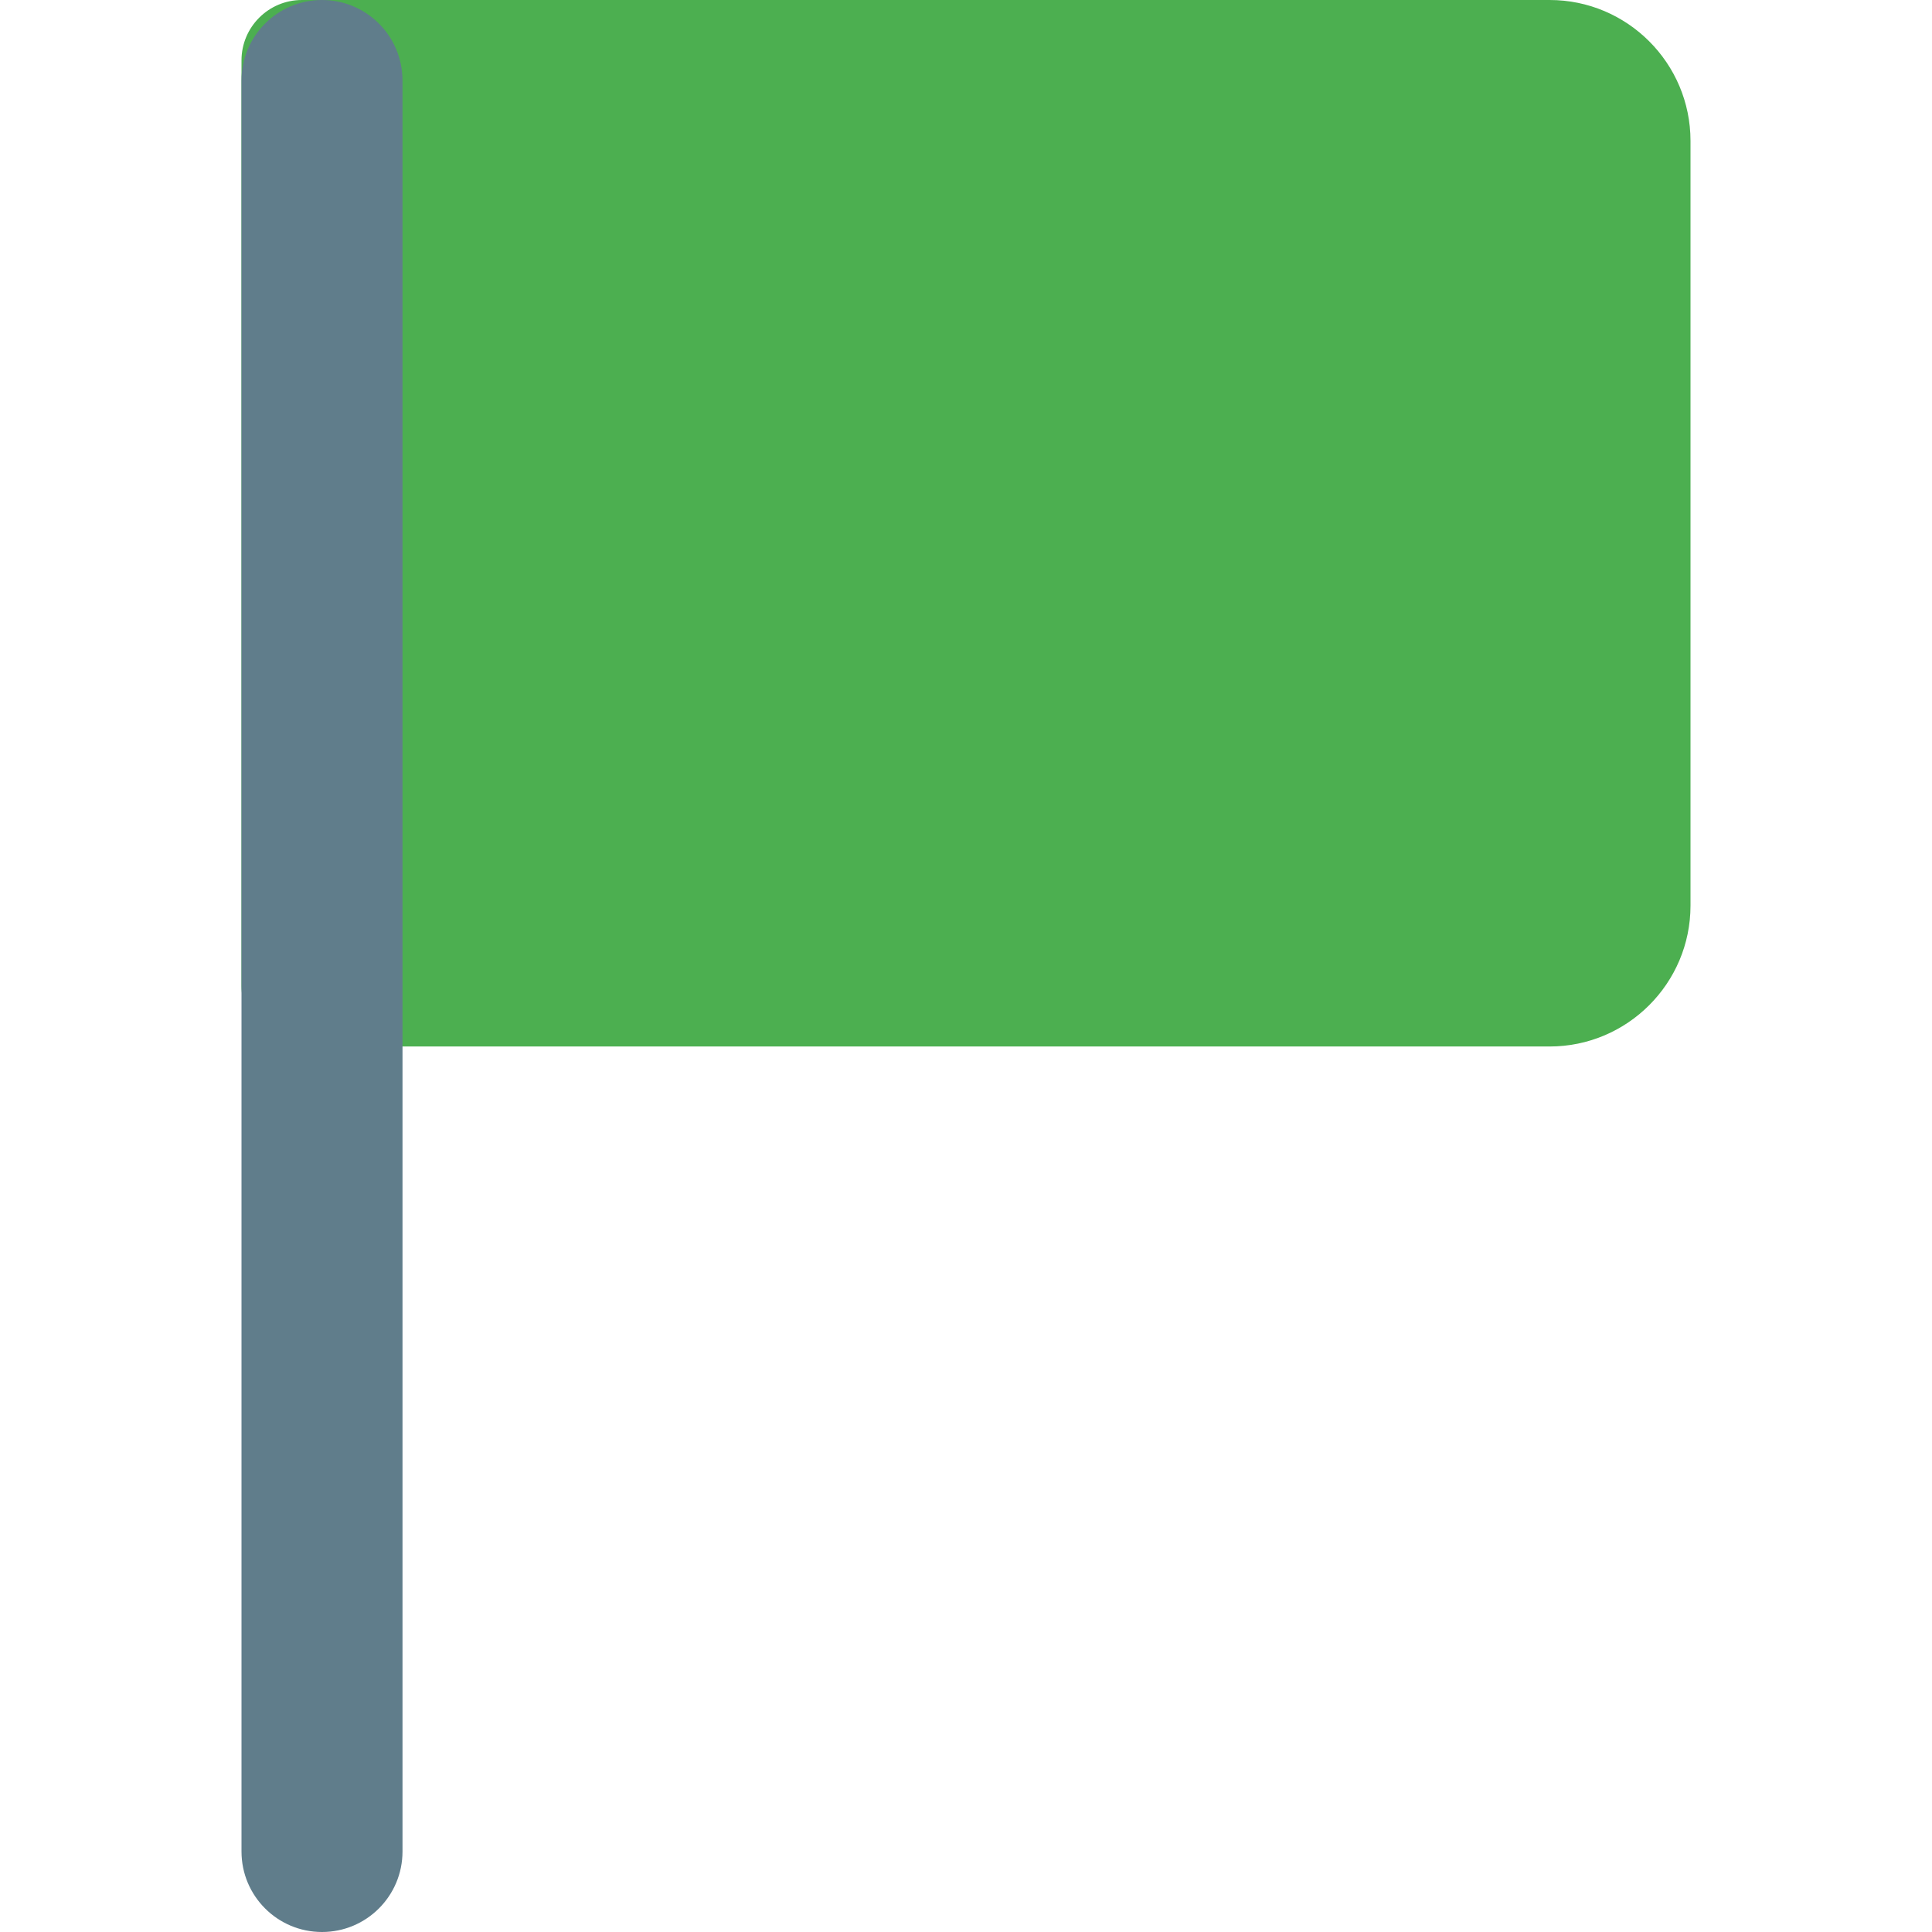 <svg height="512pt" viewBox="-64 0 512 512" width="512pt" xmlns="http://www.w3.org/2000/svg"><path d="m346.668 0h-330.668c-8.832 0-16 7.168-16 16v245.332c0 8.832 7.168 16 16 16h330.668c20.586 0 37.332-16.746 37.332-37.332v-202.668c0-20.586-16.746-37.332-37.332-37.332zm0 0" fill="#4caf50"/><path d="m21.332 512c-11.797 0-21.332-9.559-21.332-21.332v-469.336c0-11.773 9.535-21.332 21.332-21.332s21.336 9.559 21.336 21.332v469.336c0 11.773-9.539 21.332-21.336 21.332zm0 0" fill="#607d8b"/></svg>